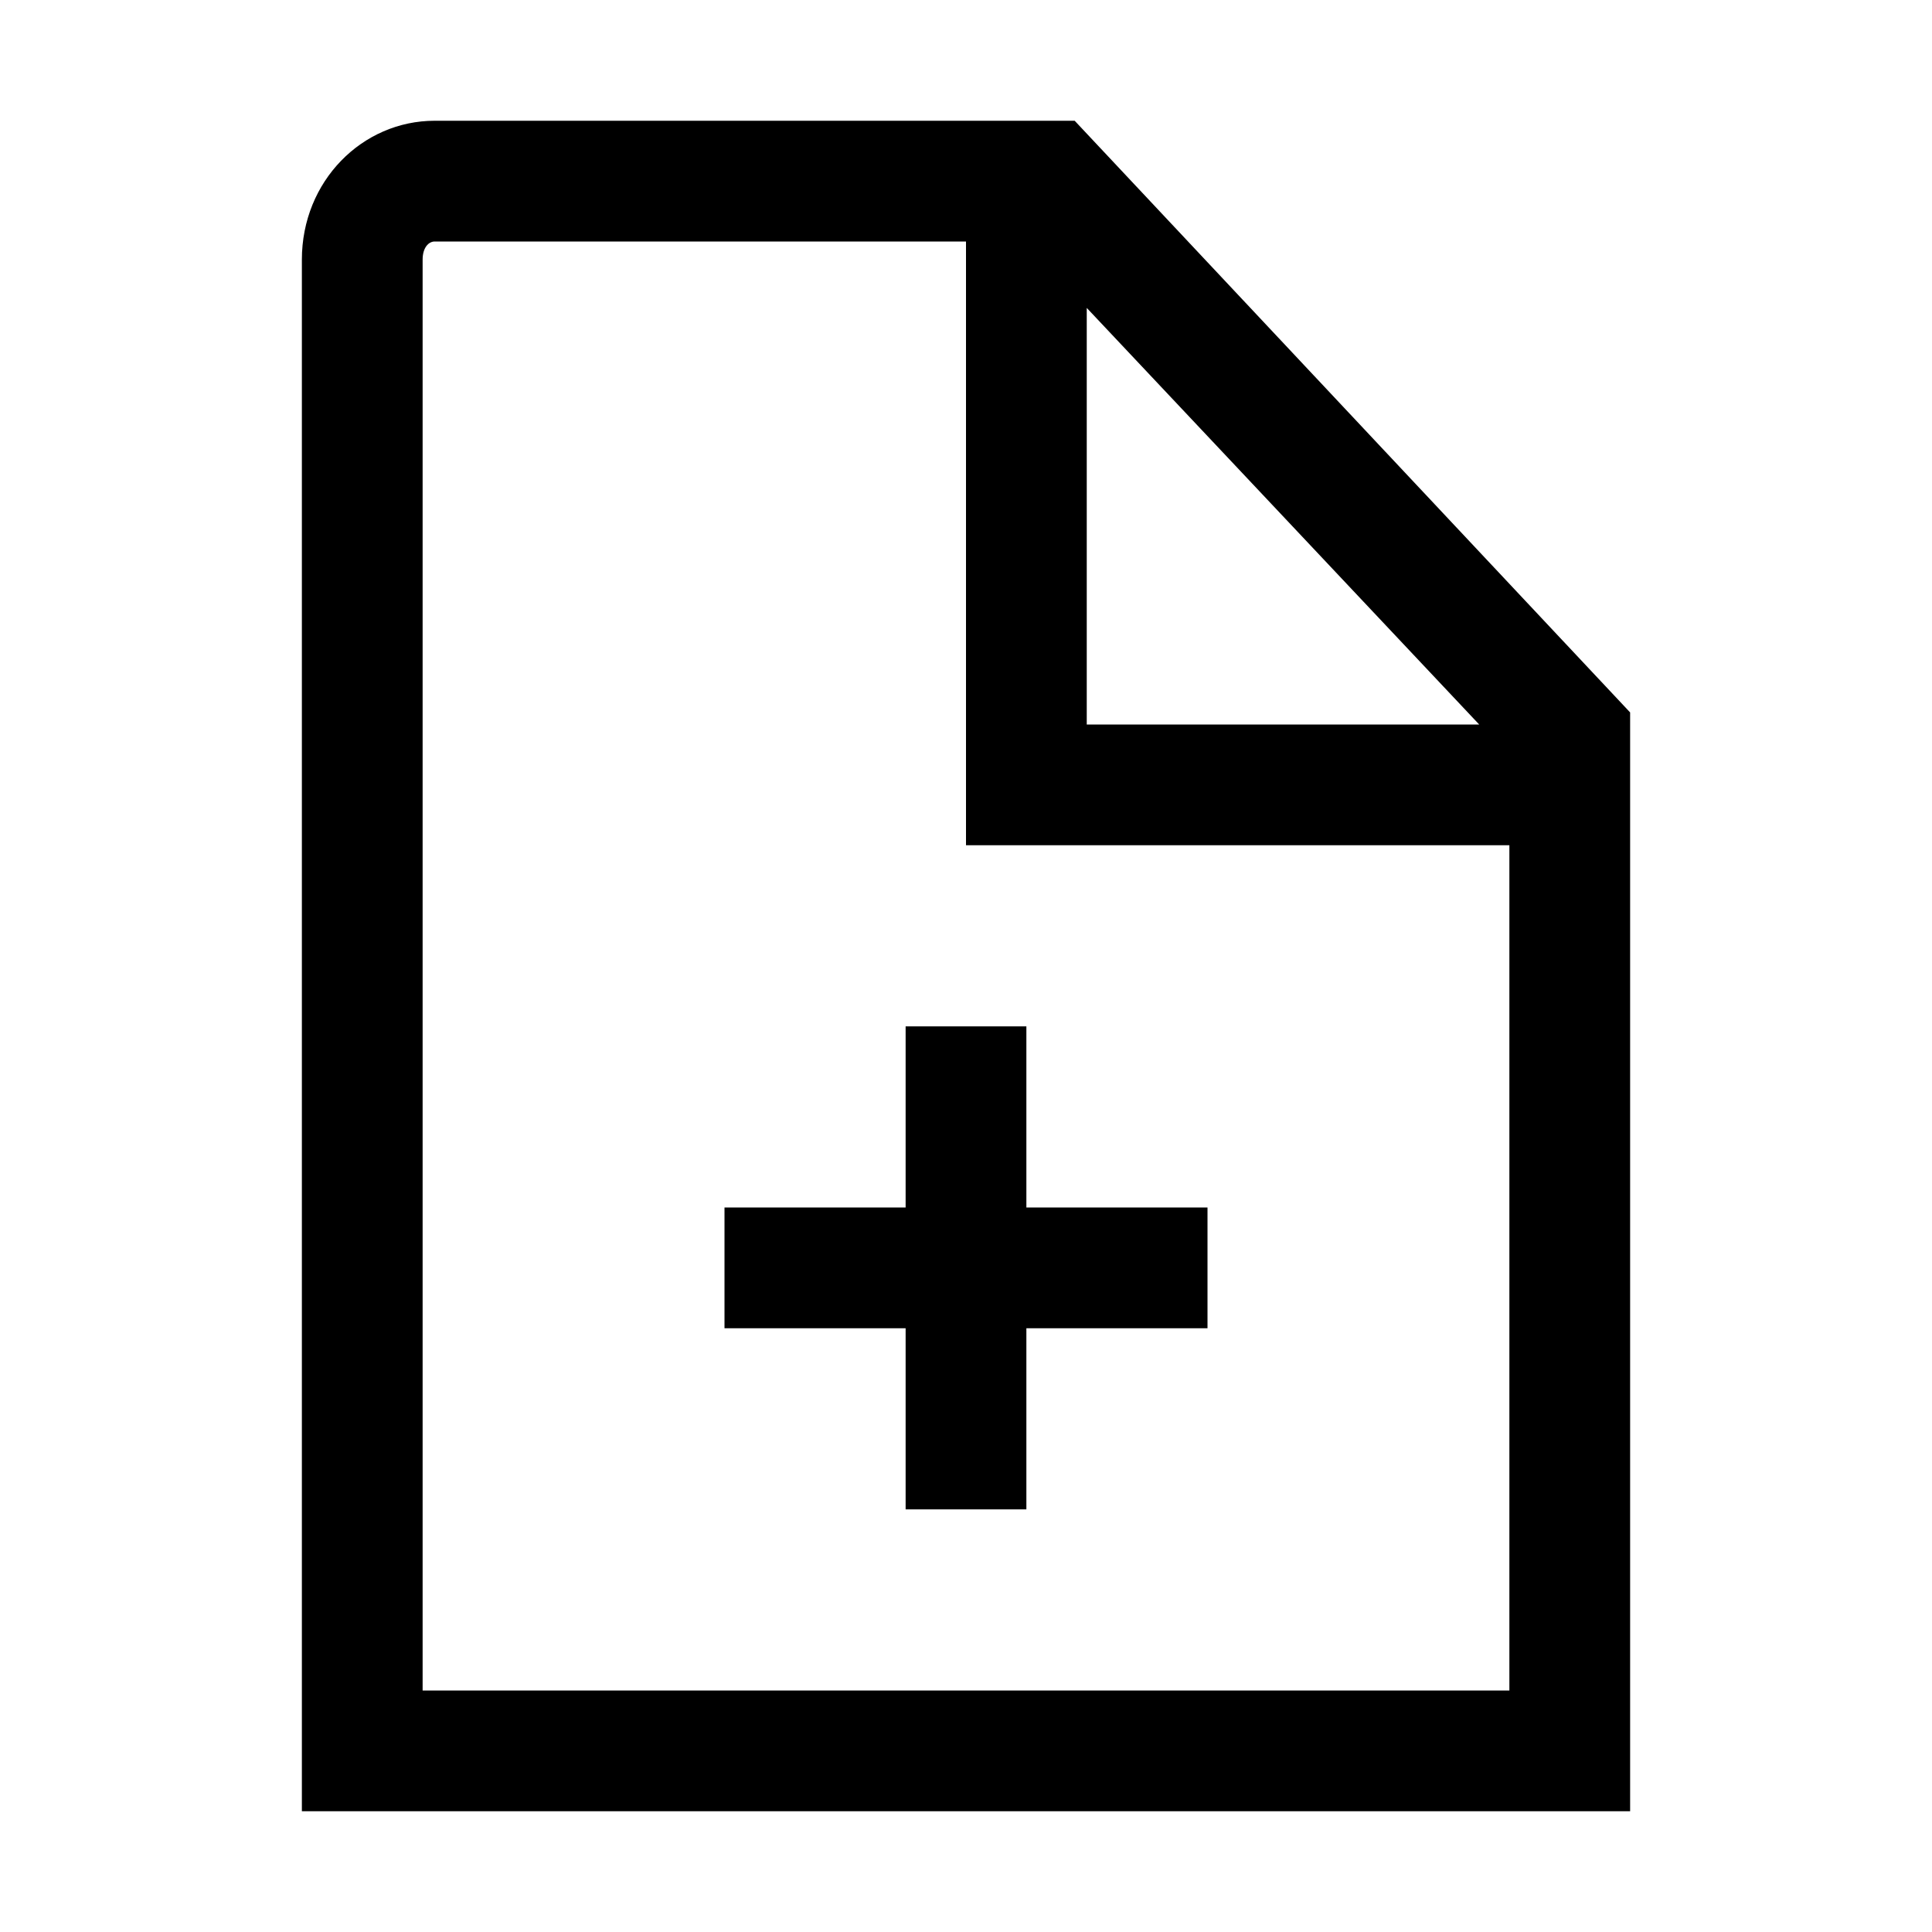 <?xml version="1.0" encoding="utf-8"?>
<!-- Generator: Adobe Illustrator 18.0.0, SVG Export Plug-In . SVG Version: 6.00 Build 0)  -->
<!DOCTYPE svg PUBLIC "-//W3C//DTD SVG 1.1//EN" "http://www.w3.org/Graphics/SVG/1.1/DTD/svg11.dtd">
<svg version="1.1" id="Ebene_1" xmlns="http://www.w3.org/2000/svg" xmlns:xlink="http://www.w3.org/1999/xlink" x="0px" y="0px"
	 viewBox="0 0 32 32" enable-background="new 0 0 32 32" xml:space="preserve">
<g>
	<polygon points="17,17 15,17 15,20 12,20 12,22 15,22 15,25 17,25 17,22 20,22 20,20 17,20 	"/>
	<path d="M17.8,2H7.2C6,2,5,3,5,4.3V30h22V11.8L17.8,2z M18,5.1l6.5,6.9H18V5.1z M7,28V4.3C7,4.1,7.1,4,7.2,4H16v10h9v14H7z"/>
</g>
</svg>

